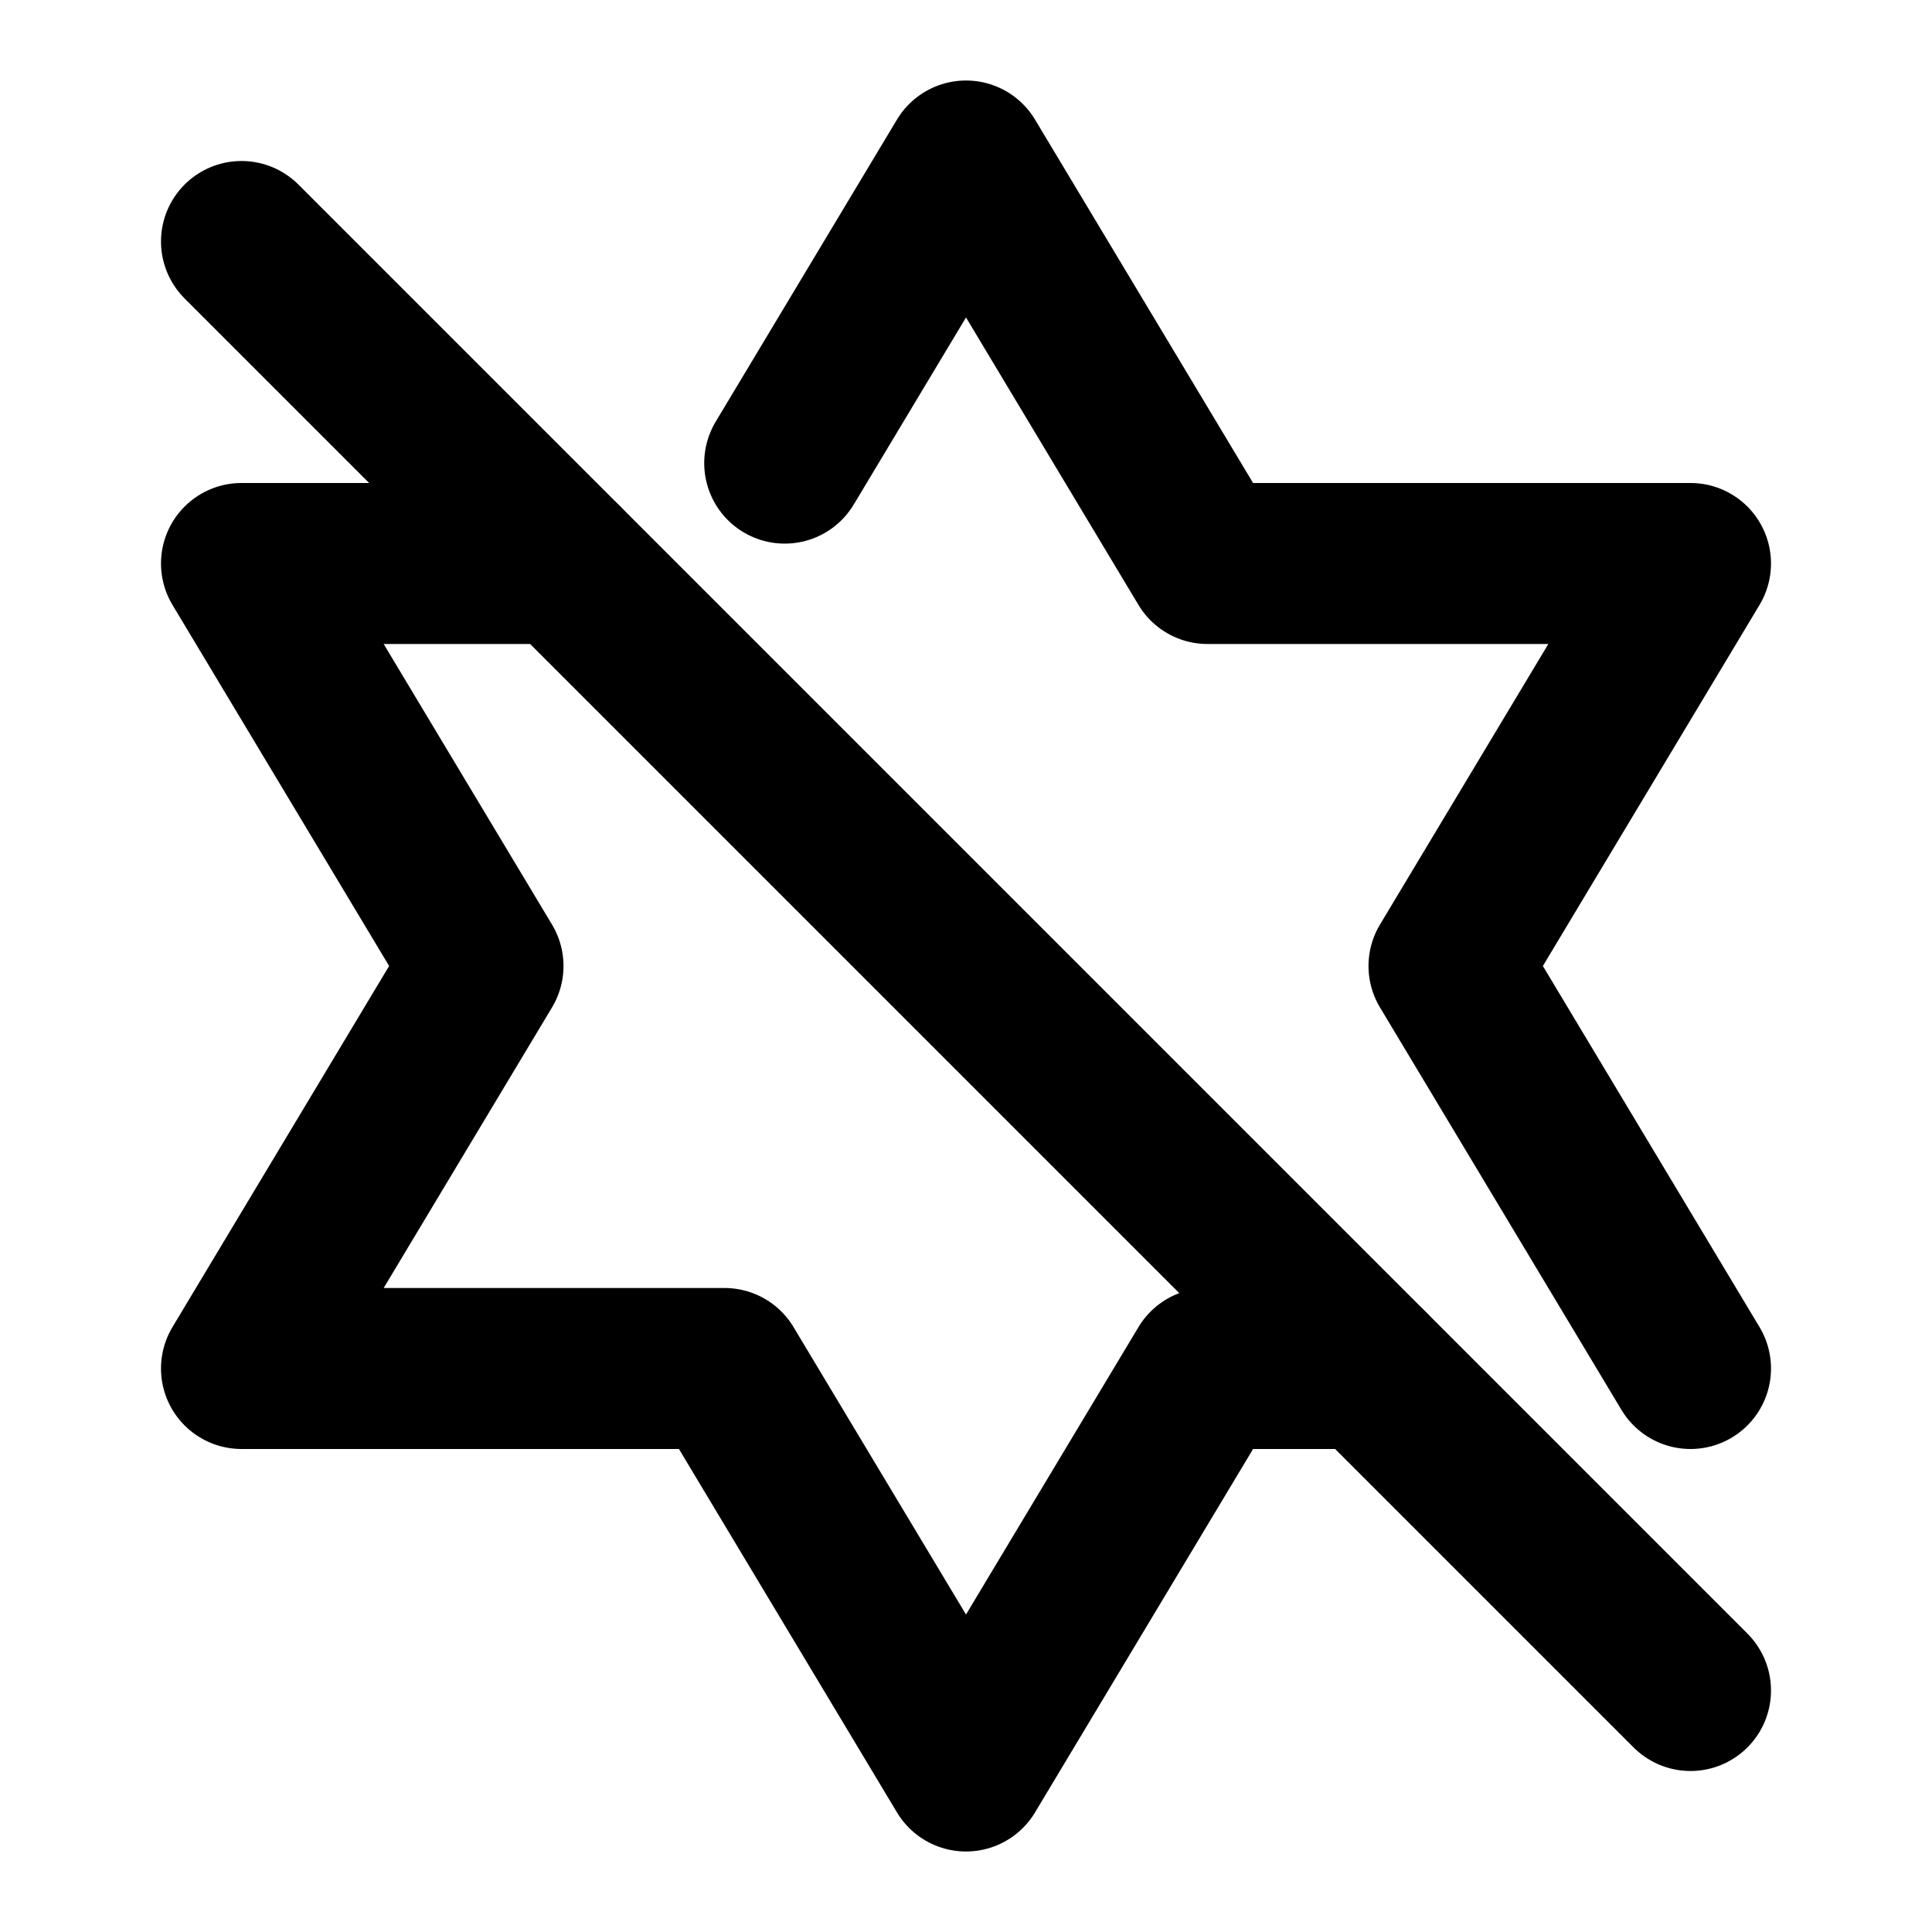 <svg xmlns="http://www.w3.org/2000/svg" class="icon icon-tabler icon-tabler-jewish-star" width="24" height="24" viewBox="0 0 24 24" stroke-width="2" stroke="currentColor" fill="none" stroke-linecap="round" stroke-linejoin="round">
  <path stroke="none" d="M0 0h24v24H0z" fill="none"/>
  <path d="M9.748 5.753l2.252 -3.753l3 5h6l-3 5l3 5m-4 0h-2l-3 5l-3 -5h-6l3 -5l-3 -5h4" />
  <path d="M3 3l18 18" />
</svg>


